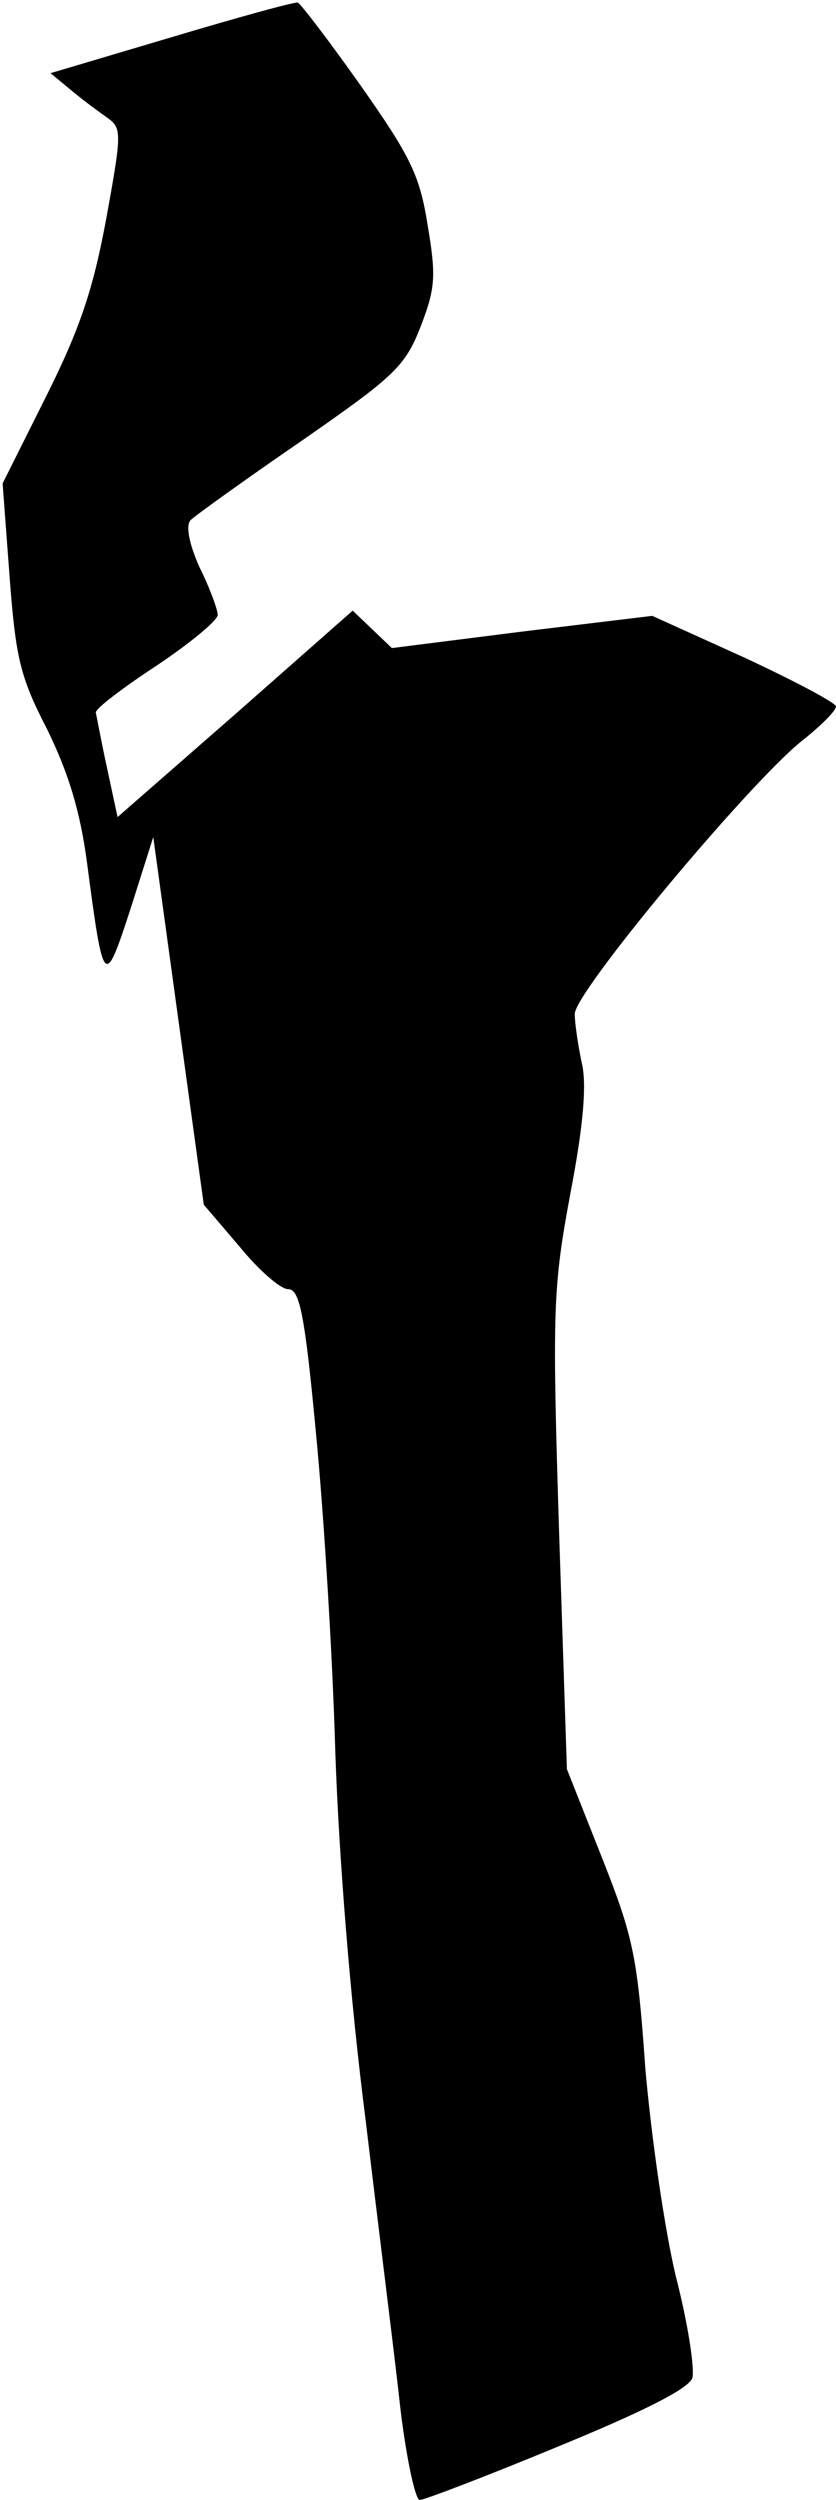 <?xml version="1.0" standalone="no"?>
<!DOCTYPE svg PUBLIC "-//W3C//DTD SVG 20010904//EN"
 "http://www.w3.org/TR/2001/REC-SVG-20010904/DTD/svg10.dtd">
<svg version="1.0" xmlns="http://www.w3.org/2000/svg"
 width="96pt" height="287pt" viewBox="0 0 96 287"
 preserveAspectRatio="xMidYMid meet">
<g transform="translate(0,287) scale(0.1,-0.1)"
fill="#000000" stroke="none">
<path fill="#000000" stroke="none" d="M196 2827 l-138 -41 23 -19 c13 -11 32
-25 42 -32 17 -12 17 -17 -1 -116 -15 -81 -30 -126 -69 -204 l-50 -100 8 -107
c7 -93 12 -115 43 -175 24 -49 38 -93 46 -154 19 -144 20 -144 50 -52 l26 82
29 -211 29 -211 41 -48 c22 -27 47 -49 56 -49 13 0 19 -28 32 -167 9 -93 19
-256 22 -363 4 -119 17 -285 35 -425 15 -126 34 -276 40 -332 7 -57 17 -103
22 -103 5 0 76 27 158 61 100 41 151 67 155 79 3 10 -5 63 -19 117 -13 55 -28
159 -35 239 -9 129 -14 151 -50 242 l-40 101 -9 273 c-8 256 -7 280 13 388 15
78 19 126 13 150 -4 19 -8 45 -8 56 0 25 196 260 259 312 23 18 41 36 41 41 0
4 -47 29 -105 56 l-106 48 -149 -18 -150 -19 -23 22 -22 21 -135 -119 -135
-118 -12 56 c-7 32 -12 60 -13 64 0 5 32 29 70 54 39 26 70 52 70 58 0 6 -9
31 -21 55 -12 27 -16 48 -10 54 5 5 62 46 126 90 108 75 120 86 138 132 17 44
18 58 8 117 -9 57 -20 79 -77 160 -36 51 -69 94 -72 95 -4 1 -69 -17 -146 -40z"/>
</g>
</svg>
